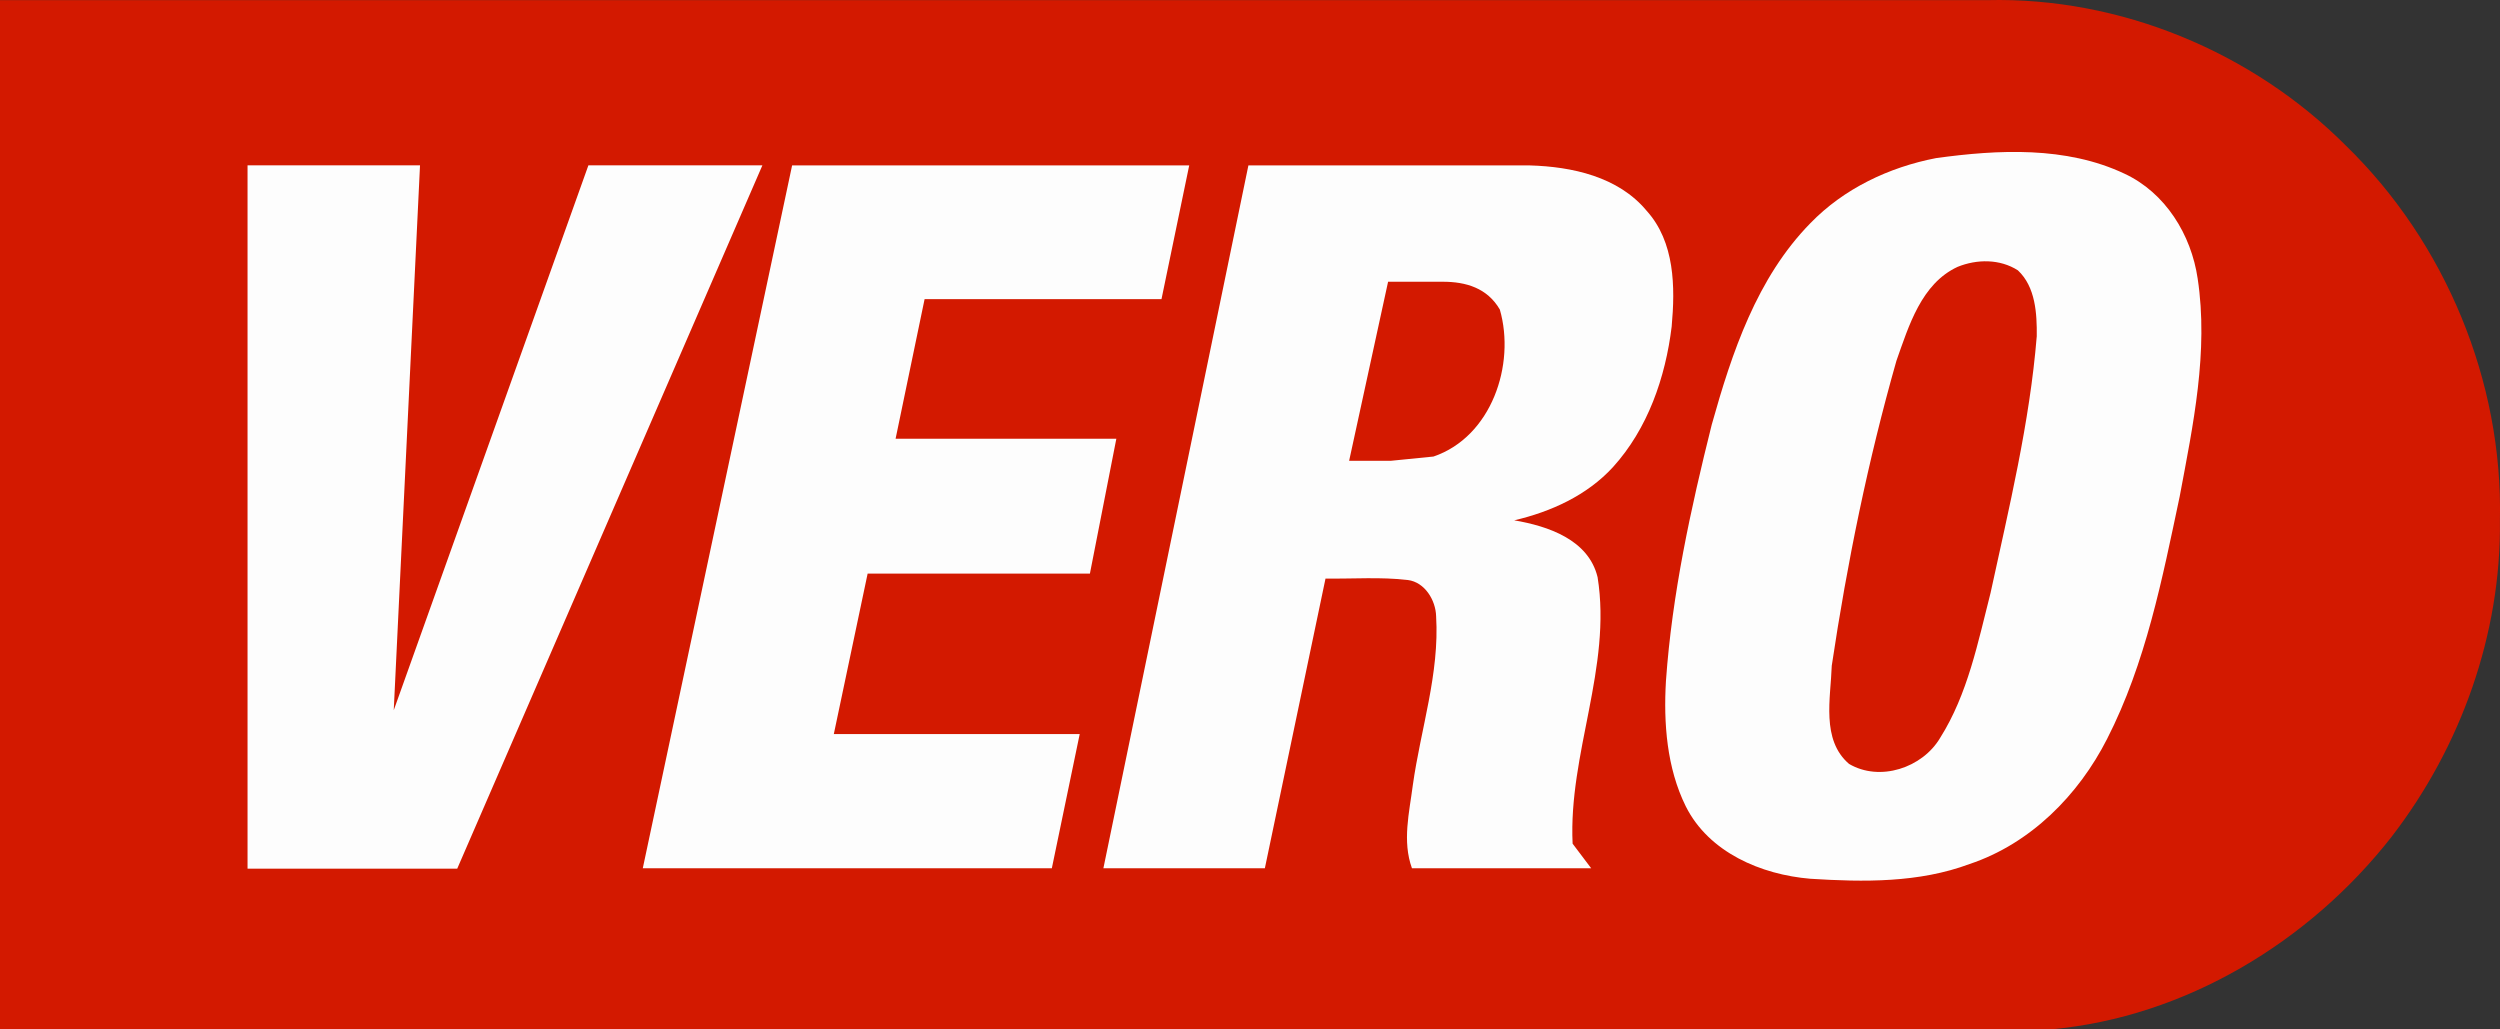 <svg width="311.21pt" height="128.13pt" version="1.1" viewBox="0 0 311.21 128.13" xmlns="http://www.w3.org/2000/svg">
 <rect x="0" y="0" width="311.21" height="128.13" fill="#333333" stroke="none"/>
 <g transform="translate(-42.625 -36.218)" fill="#d31900">
  <path d="m42.625 36.235h247.38c16.54-0.4 33.02 6.435 44.67 18.135 12.38 12.05 19.54 29.34 19.15 46.63 0.17 14.14-4.85 28.18-13.46 39.35-10.22 13.11-25.71 22.48-42.38 24h-255.36v-128.12"/>
  <path d="m286.31 69.44c2.41-0.98 5.27-1 7.51 0.43 2.2 2.06 2.38 5.38 2.35 8.2-0.88 10.81-3.46 21.38-5.75 31.95-1.57 6.15-2.84 12.6-6.27 18.04-2.21 3.75-7.52 5.51-11.35 3.25-3.49-3-2.28-8.18-2.15-12.22 1.91-12.79 4.51-25.52 8.05-37.96 1.54-4.34 3.1-9.6 7.61-11.69z"/>
 </g>
 <g transform="translate(-42.625 -36.218)" fill="#fdfdfd">
  <path d="m283.63 55.9c7.76-1.07 16.18-1.49 23.44 1.93 5.11 2.37 8.33 7.6 9.13 13.07 1.37 9.08-0.57 18.22-2.24 27.13-2.17 10.26-4.22 20.74-9.03 30.16-3.56 7.02-9.54 13.05-17.11 15.58-6.32 2.36-13.2 2.26-19.83 1.84-6.12-0.51-12.63-3.27-15.51-9.01-2.37-4.79-2.78-10.37-2.47-15.62 0.76-10.8 3.08-21.42 5.7-31.9 2.51-8.96 5.61-18.27 12.27-25.07 4.17-4.31 9.8-6.98 15.65-8.11m2.68 13.54c-4.51 2.09-6.07 7.35-7.61 11.69-3.54 12.44-6.14 25.17-8.05 37.96-0.13 4.04-1.34 9.22 2.15 12.22 3.83 2.26 9.14 0.5 11.35-3.25 3.43-5.44 4.7-11.89 6.27-18.04 2.29-10.57 4.87-21.14 5.75-31.95 0.03-2.82-0.15-6.14-2.35-8.2-2.24-1.43-5.1-1.41-7.51-0.43z"/>
  <path d="m73.44 56.8h21.47l-3.27 67.83 24.23-67.83h21.66l-37.99 87.555h-26.1z"/>
  <path d="m141.23 56.81h49.433l-3.45 16.645h-29.49l-3.61 17.375h27.48l-3.29 16.79h-27.67l-4.21 19.975h30.61l-3.47 16.705-50.92 2.4e-4z"/>
  <path d="m198.03 56.81h35.03c5.25 0.15 11.02 1.4 14.54 5.64 3.52 3.89 3.57 9.5 3.12 14.43-0.77 6.32-2.97 12.71-7.31 17.49-3.23 3.52-7.71 5.55-12.29 6.62 4.21 0.72 9.25 2.4 10.38 7.08 1.79 11.2-3.64 21.98-3.11 33.17l2.31 3.06h-22.31c-1.22-3.38-0.33-6.92 0.11-10.35 0.98-6.99 3.33-13.88 2.9-21.01-0.05-2.01-1.41-4.25-3.52-4.52-3.4-0.4-6.84-0.13-10.25-0.18l-7.55 36.06h-20.1m35.44-73.01-4.85 22.29h5.188l5.312-0.53c7.21-2.45 10.24-11.43 8.26-18.3-1.561-2.681-4.225-3.46-7.08-3.46z"/>
 </g>
</svg>
